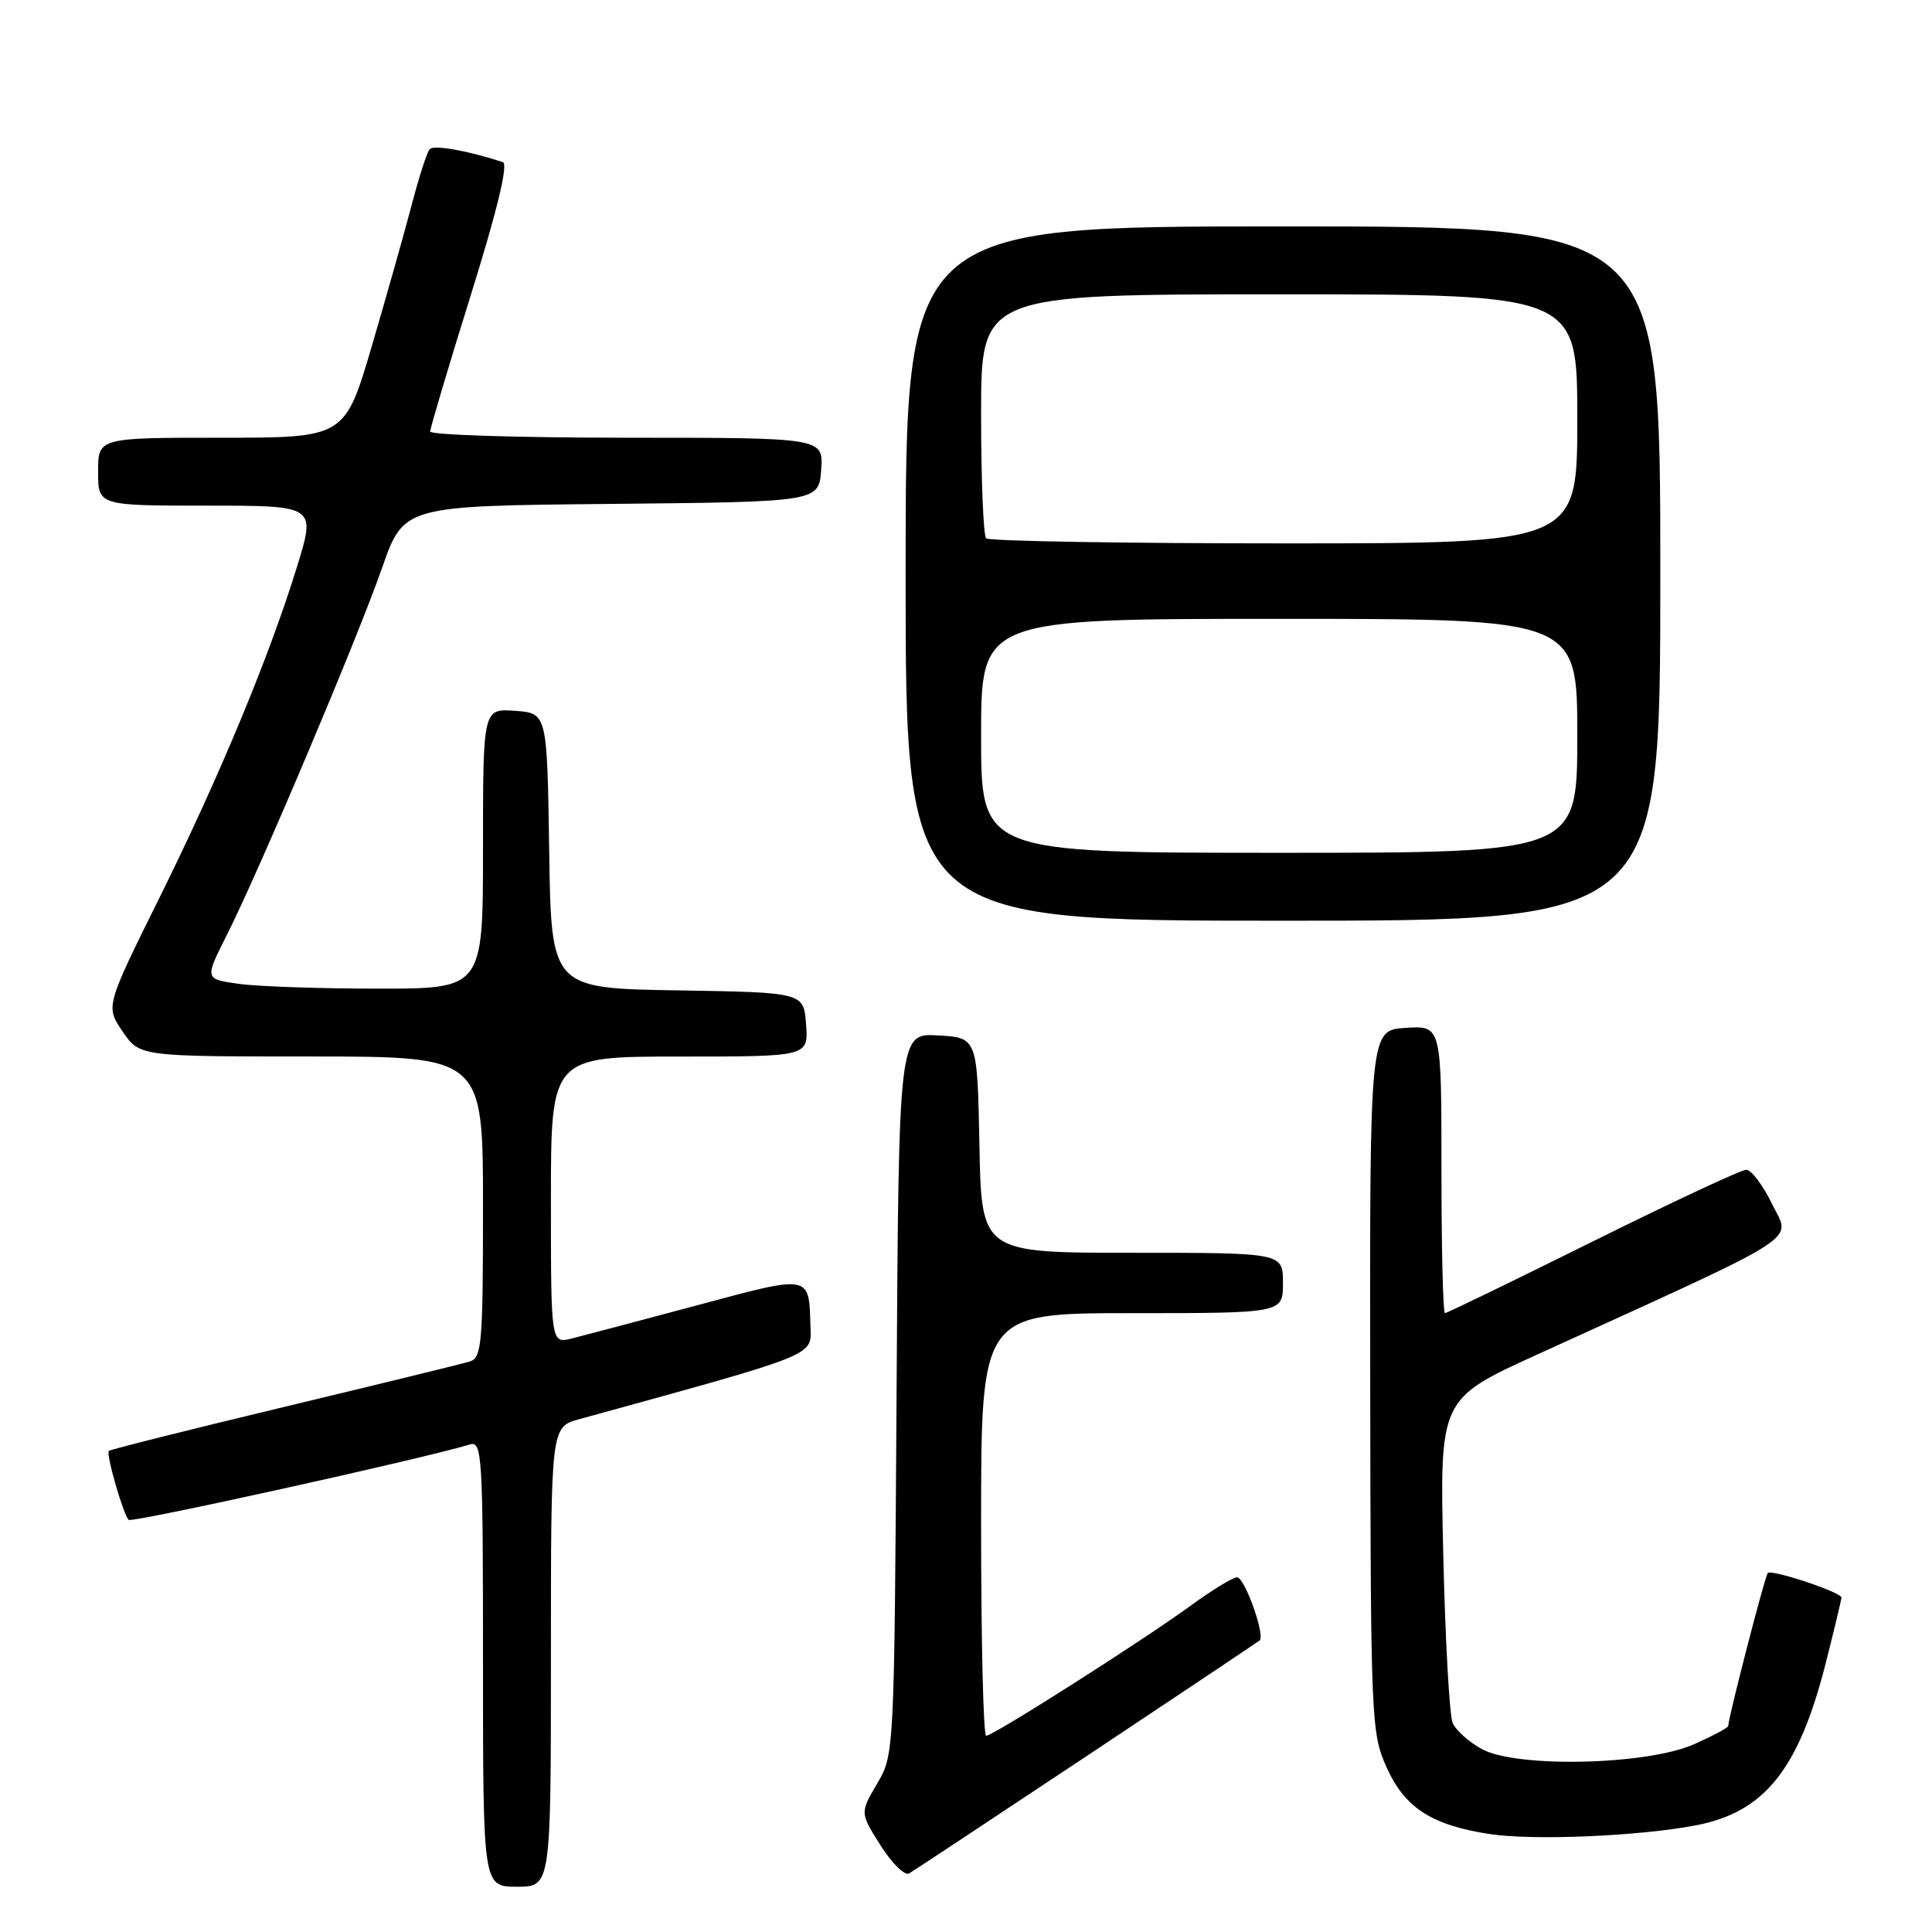 <?xml version="1.0" encoding="UTF-8" standalone="no"?>
<!DOCTYPE svg PUBLIC "-//W3C//DTD SVG 1.1//EN" "http://www.w3.org/Graphics/SVG/1.1/DTD/svg11.dtd" >
<svg xmlns="http://www.w3.org/2000/svg" xmlns:xlink="http://www.w3.org/1999/xlink" version="1.1" viewBox="0 0 256 256">
 <g >
 <path fill="currentColor"
d=" M 73.00 219.54 C 73.00 189.08 73.00 189.08 76.75 188.05 C 108.51 179.31 107.51 179.71 107.39 175.81 C 107.19 168.81 107.56 168.88 92.33 172.97 C 84.72 175.01 77.26 176.98 75.75 177.36 C 73.00 178.04 73.00 178.04 73.00 159.02 C 73.00 140.00 73.00 140.00 90.06 140.00 C 107.11 140.00 107.11 140.00 106.81 135.75 C 106.50 131.50 106.50 131.50 89.77 131.23 C 73.04 130.95 73.04 130.95 72.77 112.73 C 72.50 94.50 72.50 94.50 68.25 94.19 C 64.00 93.89 64.00 93.89 64.00 112.44 C 64.00 131.00 64.00 131.00 50.14 131.00 C 42.52 131.00 34.21 130.72 31.69 130.37 C 27.10 129.74 27.10 129.74 30.05 123.91 C 34.33 115.42 47.26 84.85 50.62 75.27 C 53.50 67.03 53.50 67.03 81.00 66.77 C 108.50 66.50 108.50 66.50 108.81 62.25 C 109.11 58.00 109.11 58.00 83.06 58.00 C 68.73 58.00 57.00 57.63 57.00 57.18 C 57.00 56.74 59.42 48.60 62.38 39.11 C 65.91 27.80 67.37 21.72 66.63 21.48 C 61.93 19.95 57.46 19.16 56.93 19.77 C 56.58 20.17 55.53 23.42 54.59 27.00 C 53.66 30.58 51.27 39.01 49.30 45.75 C 45.70 58.00 45.70 58.00 29.35 58.00 C 13.00 58.00 13.00 58.00 13.00 62.50 C 13.00 67.00 13.00 67.00 27.42 67.00 C 41.84 67.00 41.84 67.00 39.39 74.98 C 35.72 86.92 29.08 102.91 21.11 118.99 C 13.99 133.36 13.99 133.36 16.24 136.67 C 18.50 139.99 18.50 139.99 41.25 139.99 C 64.00 140.00 64.00 140.00 64.00 159.93 C 64.00 178.04 63.84 179.91 62.25 180.41 C 61.29 180.70 50.21 183.41 37.63 186.43 C 25.04 189.45 14.60 192.07 14.42 192.25 C 14.02 192.65 16.32 200.66 17.05 201.39 C 17.48 201.81 56.09 193.28 62.25 191.40 C 63.89 190.90 64.00 192.74 64.00 220.43 C 64.00 250.00 64.00 250.00 68.50 250.00 C 73.00 250.00 73.00 250.00 73.00 219.54 Z  M 144.00 232.68 C 156.38 224.45 166.68 217.56 166.91 217.37 C 167.68 216.70 164.92 209.00 163.92 209.00 C 163.37 209.00 160.57 210.71 157.71 212.80 C 151.37 217.42 131.60 230.00 130.67 230.00 C 130.30 230.00 130.00 217.40 130.00 202.00 C 130.00 174.00 130.00 174.00 150.00 174.00 C 170.00 174.00 170.00 174.00 170.00 170.00 C 170.00 166.00 170.00 166.00 150.03 166.00 C 130.05 166.00 130.05 166.00 129.78 151.75 C 129.50 137.50 129.50 137.50 124.30 137.20 C 119.09 136.90 119.09 136.90 118.80 184.70 C 118.50 232.39 118.49 232.51 116.22 236.35 C 113.95 240.21 113.95 240.21 116.68 244.53 C 118.19 246.91 119.89 248.58 120.46 248.24 C 121.03 247.91 131.62 240.90 144.00 232.68 Z  M 224.69 241.87 C 233.82 240.13 238.34 234.48 241.93 220.33 C 243.07 215.84 244.00 211.95 244.00 211.68 C 244.00 210.99 234.75 207.91 234.24 208.43 C 233.87 208.80 229.00 227.64 229.00 228.70 C 229.00 228.93 226.95 230.02 224.45 231.13 C 218.21 233.89 201.00 234.28 196.37 231.77 C 194.65 230.84 192.90 229.27 192.48 228.29 C 192.06 227.30 191.50 217.25 191.24 205.94 C 190.76 185.38 190.76 185.38 203.63 179.51 C 239.78 163.03 237.28 164.63 234.81 159.54 C 233.60 157.05 232.06 155.00 231.39 155.00 C 230.72 155.00 221.57 159.28 211.05 164.50 C 200.53 169.72 191.72 174.00 191.46 174.00 C 191.21 174.00 191.00 165.43 191.00 154.95 C 191.00 135.89 191.00 135.89 186.25 136.20 C 181.50 136.50 181.50 136.50 181.56 183.00 C 181.62 228.01 181.69 229.65 183.73 234.18 C 186.14 239.55 189.73 241.87 197.46 243.03 C 203.27 243.90 217.13 243.31 224.69 241.87 Z  M 220.00 76.00 C 220.00 30.00 220.00 30.00 170.00 30.00 C 120.00 30.00 120.00 30.00 120.00 76.00 C 120.00 122.00 120.00 122.00 170.00 122.00 C 220.00 122.00 220.00 122.00 220.00 76.00 Z  M 130.00 97.50 C 130.00 82.00 130.00 82.00 169.50 82.00 C 209.00 82.00 209.00 82.00 209.00 97.50 C 209.00 113.00 209.00 113.00 169.50 113.00 C 130.00 113.00 130.00 113.00 130.00 97.50 Z  M 130.67 71.33 C 130.30 70.97 130.00 63.54 130.00 54.83 C 130.00 39.00 130.00 39.00 169.50 39.00 C 209.00 39.00 209.00 39.00 209.00 55.50 C 209.00 72.00 209.00 72.00 170.17 72.00 C 148.81 72.00 131.03 71.70 130.67 71.33 Z "/>
</g>
</svg>